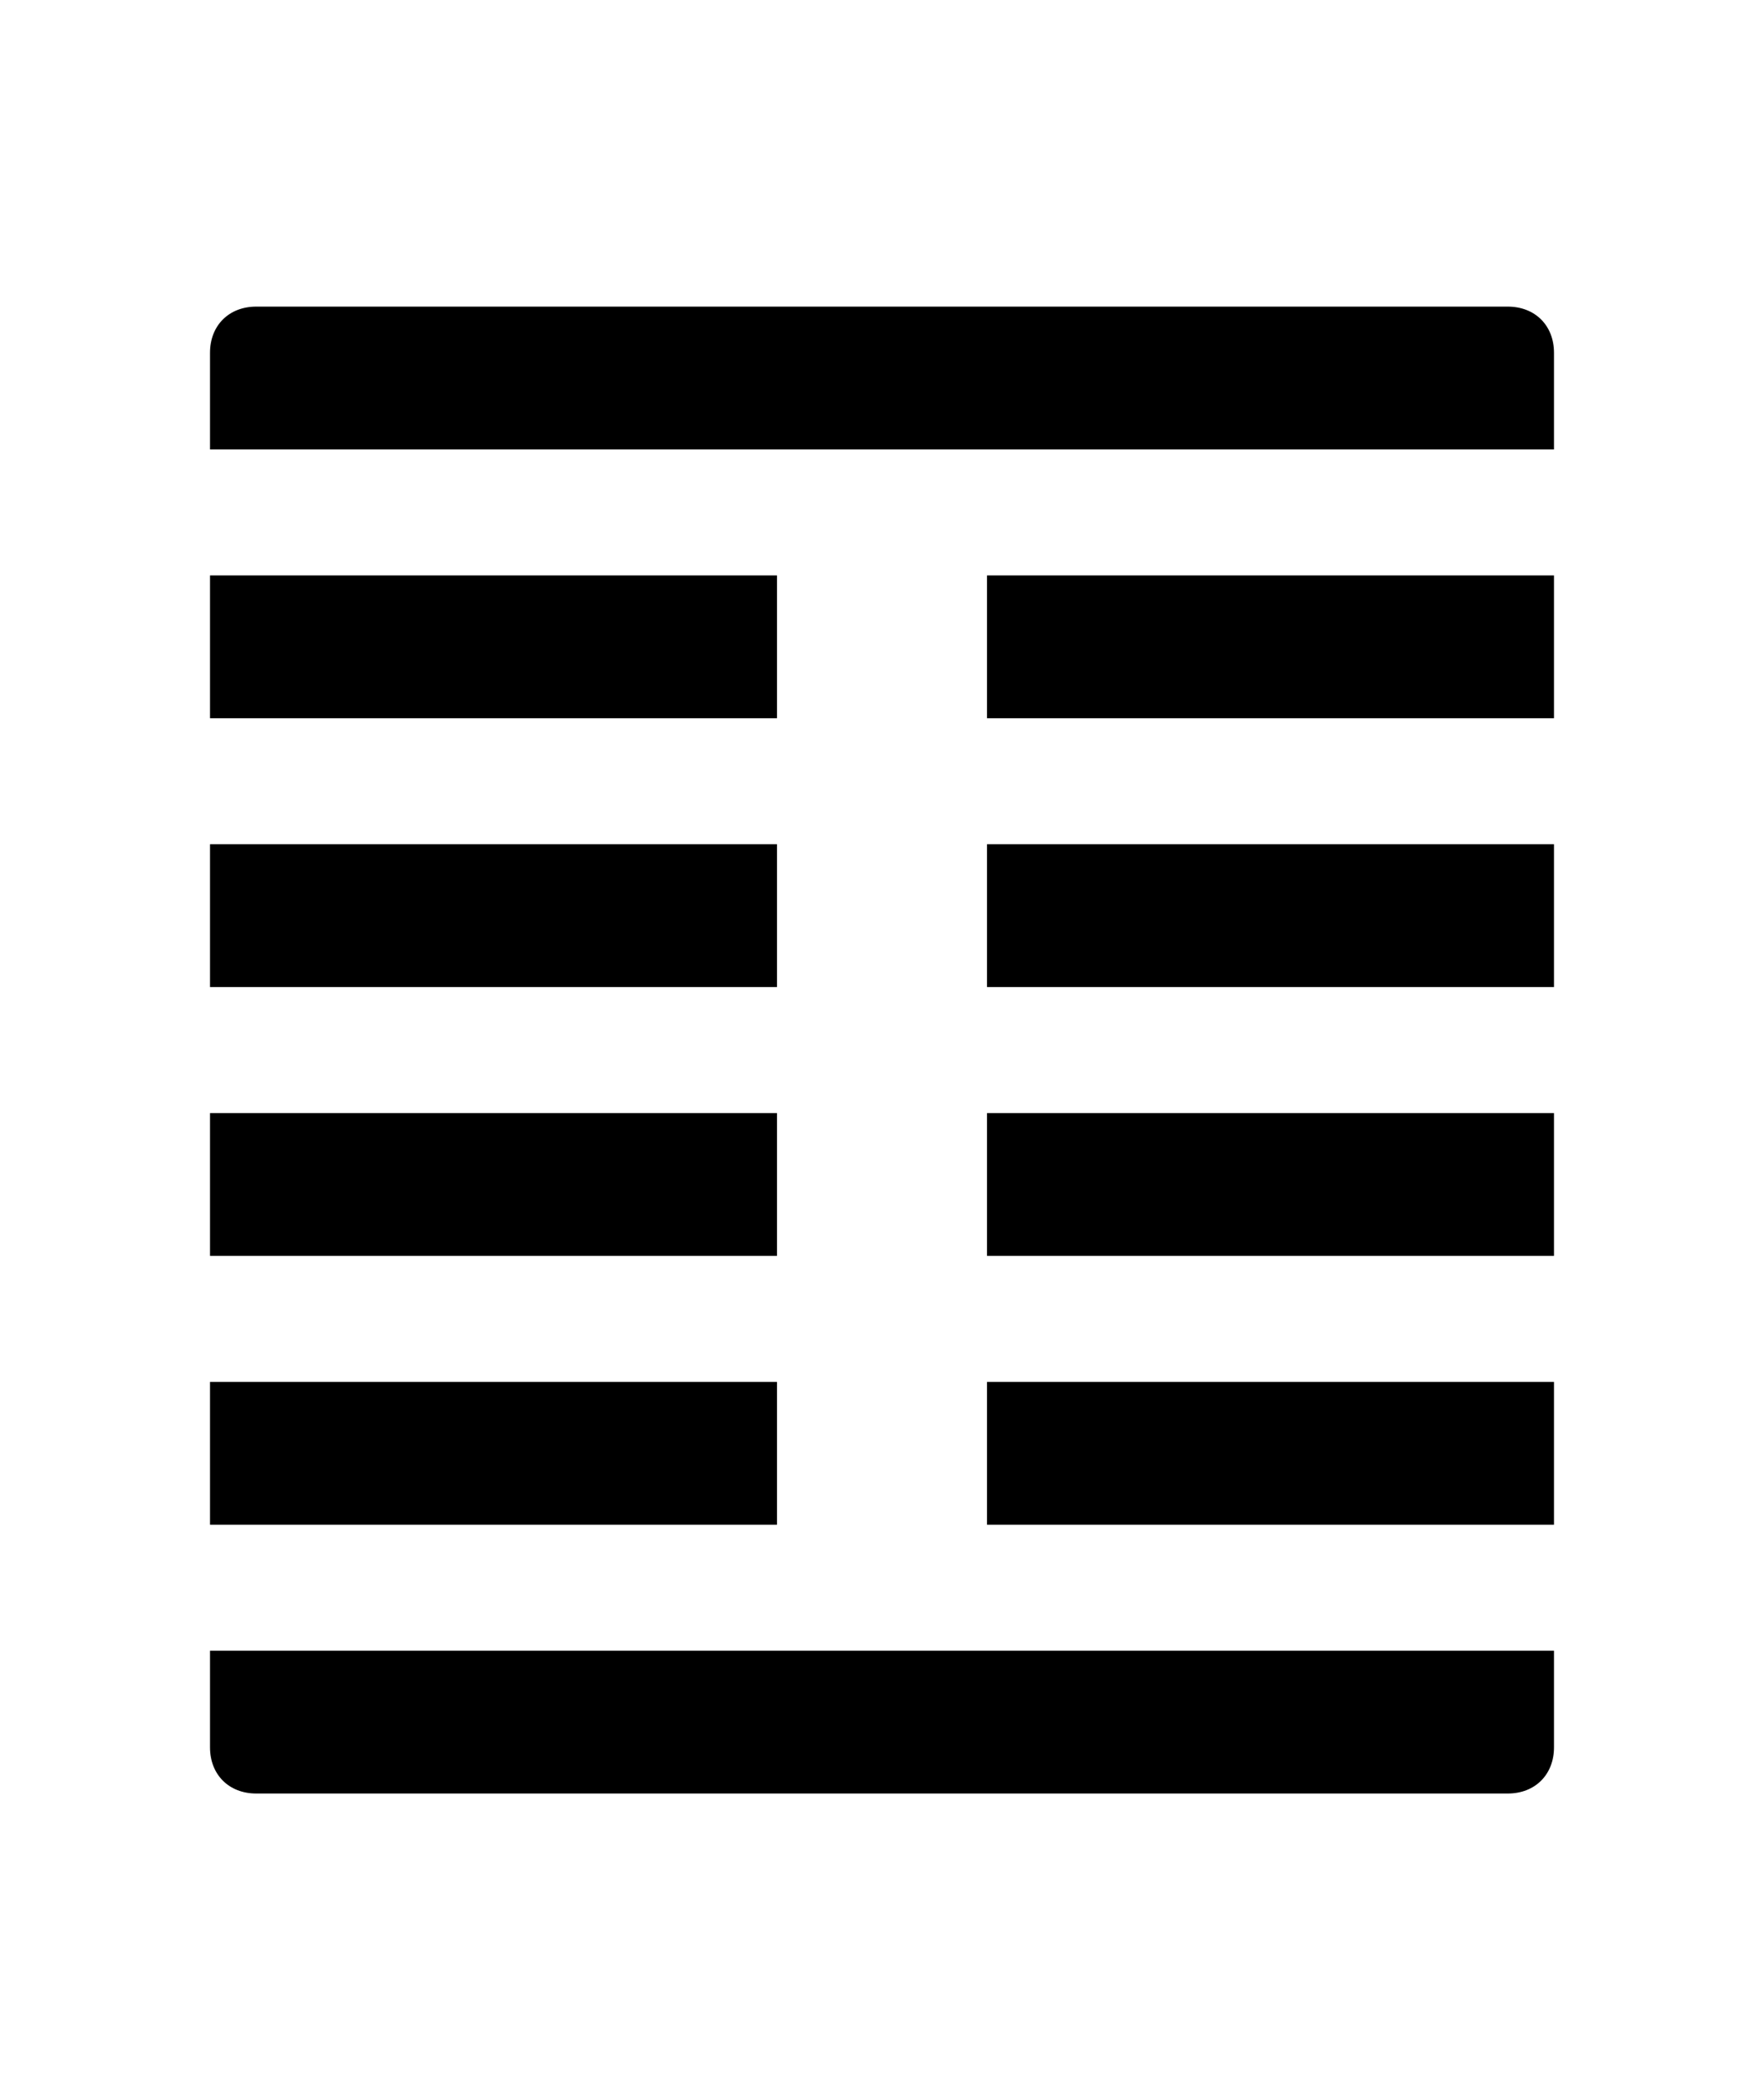 <svg version="1.1"
     width="840" height="1000"
     viewBox="80 0 840 1000"
     xmlns="http://www.w3.org/2000/svg">
<path id="glyph-4DDA" d="
      M202,146 l596,0
        c13,0 22,9 22,22 l0,46 l-640,0 l0,-46 c0,-13 9,-22 22,-22z
      m-22,128 l270,0 l0,68 l-270,0 l0,-68z
        m370,0 l270,0 l0,68 l-270,0 l0,-68z
      m-370,128 l270,0 l0,68 l-270,0 l0,-68z
        m370,0 l270,0 l0,68 l-270,0 l0,-68z
      m-370,128 l270,0 l0,68 l-270,0 l0,-68z
        m370,0 l270,0 l0,68 l-270,0 l0,-68z
      m-370,128 l270,0 l0,68 l-270,0 l0,-68z
        m370,0 l270,0 l0,68 l-270,0 l0,-68z
      m-370,128 l640,0 l0,46
        c0,13 -9,22 -22,22 l-596,0 c-13,0 -22,-9 -22,-22 l0,-46z
      " fill-rule="evenodd" />

<![CDATA[

Copyright © 2024 Michael A. Peters for the Platillo Font.

See GUST-FONT-LICENSE.txt and LPPL.txt that should have accompanied this file.

]]>

</svg>
